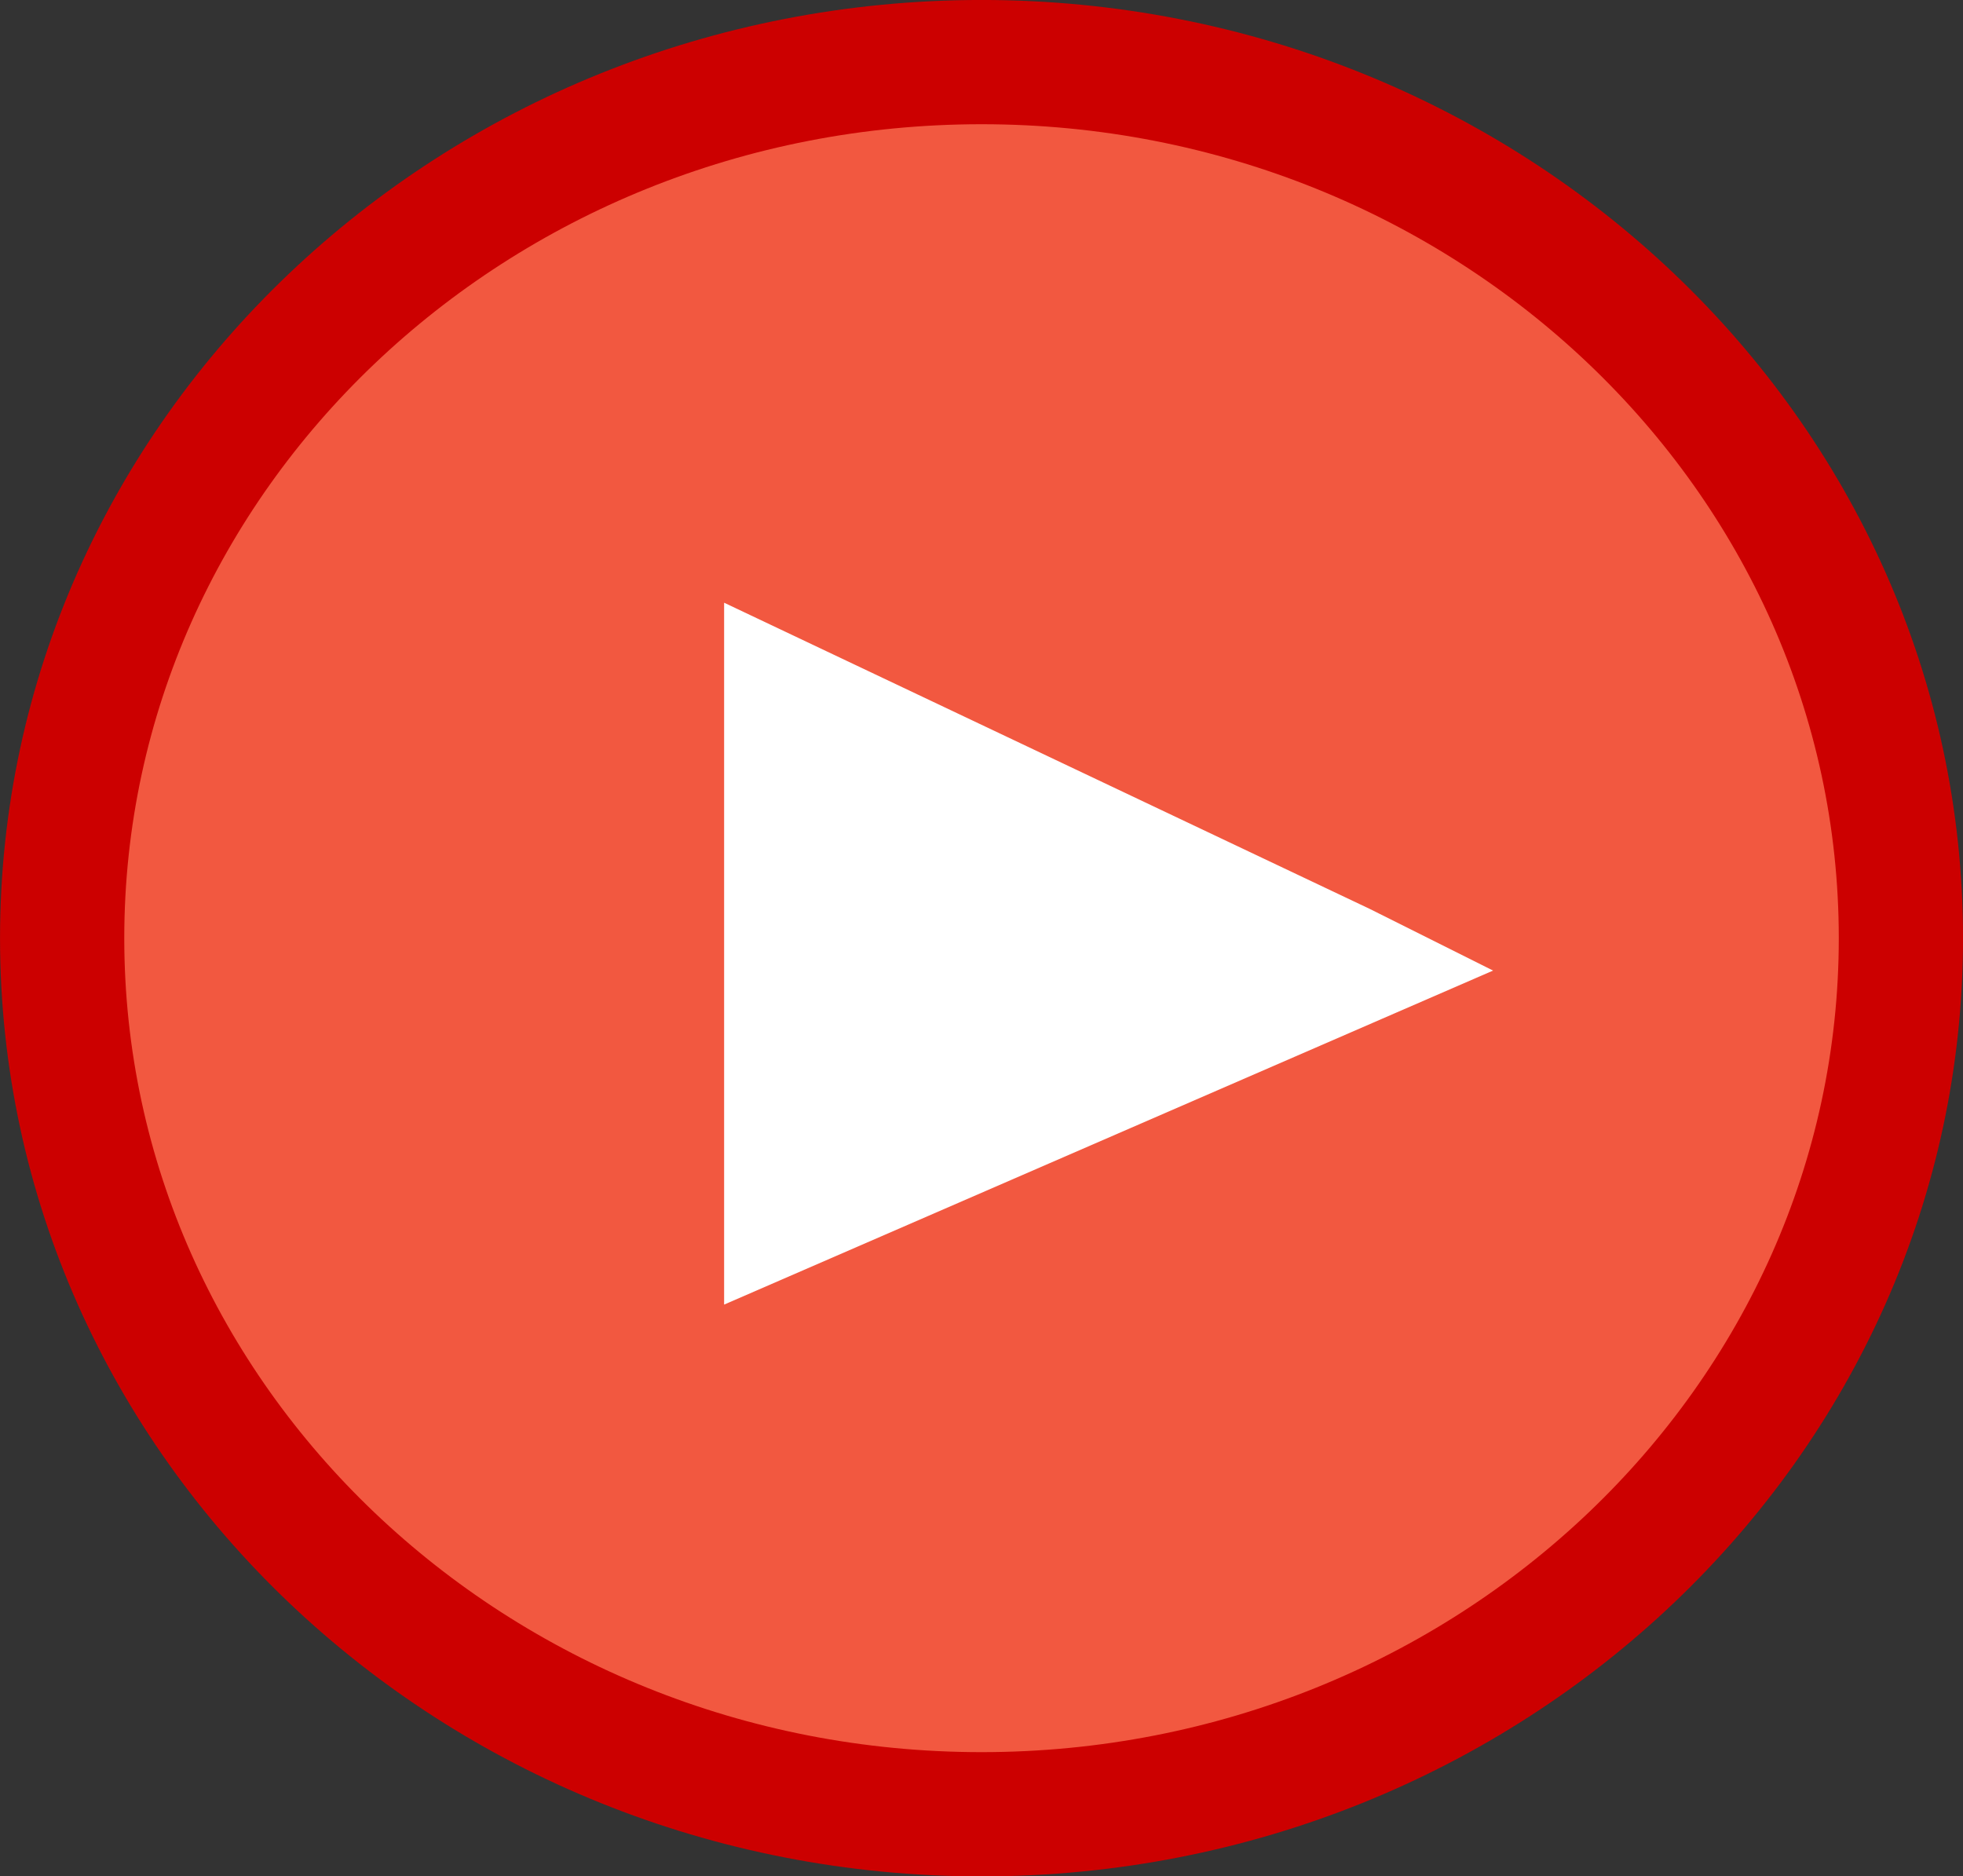 <svg xmlns="http://www.w3.org/2000/svg" xmlns:xlink="http://www.w3.org/1999/xlink" version="1.1" width="33.859" height="32.362" viewBox="0.06 0.774 33.859 32.362">
  <rect x="0.06" y="0.774" width="33.859" height="32.362" fill="#333333" stroke="none"/>
  <!-- Exported by Scratch - http://scratch.mit.edu/ -->
  <path id="ID0.5278752730228007" fill="#F25840" stroke="#CC0000" stroke-width="2.143" d="M 16.99 1.845 C 21.365 1.845 25.33 3.539 28.2 6.273 C 31.072 9.008 32.848 12.786 32.848 16.955 C 32.848 21.123 31.072 24.901 28.2 27.637 C 25.33 30.371 21.365 32.065 16.99 32.065 C 12.615 32.065 8.65 30.371 5.78 27.637 C 2.908 24.901 1.132 21.123 1.132 16.955 C 1.132 12.786 2.908 9.008 5.78 6.273 C 8.65 3.539 12.615 1.845 16.99 1.845 Z "/>
  <path id="ID0.3074865215457976" fill="#FFFFFF" stroke="#FFFFFF" stroke-width="2" stroke-linecap="round" d="M 23.25 17.35 L 13.55 12.75 L 13.55 21.75 L 23.45 17.45 Z "/>
</svg>